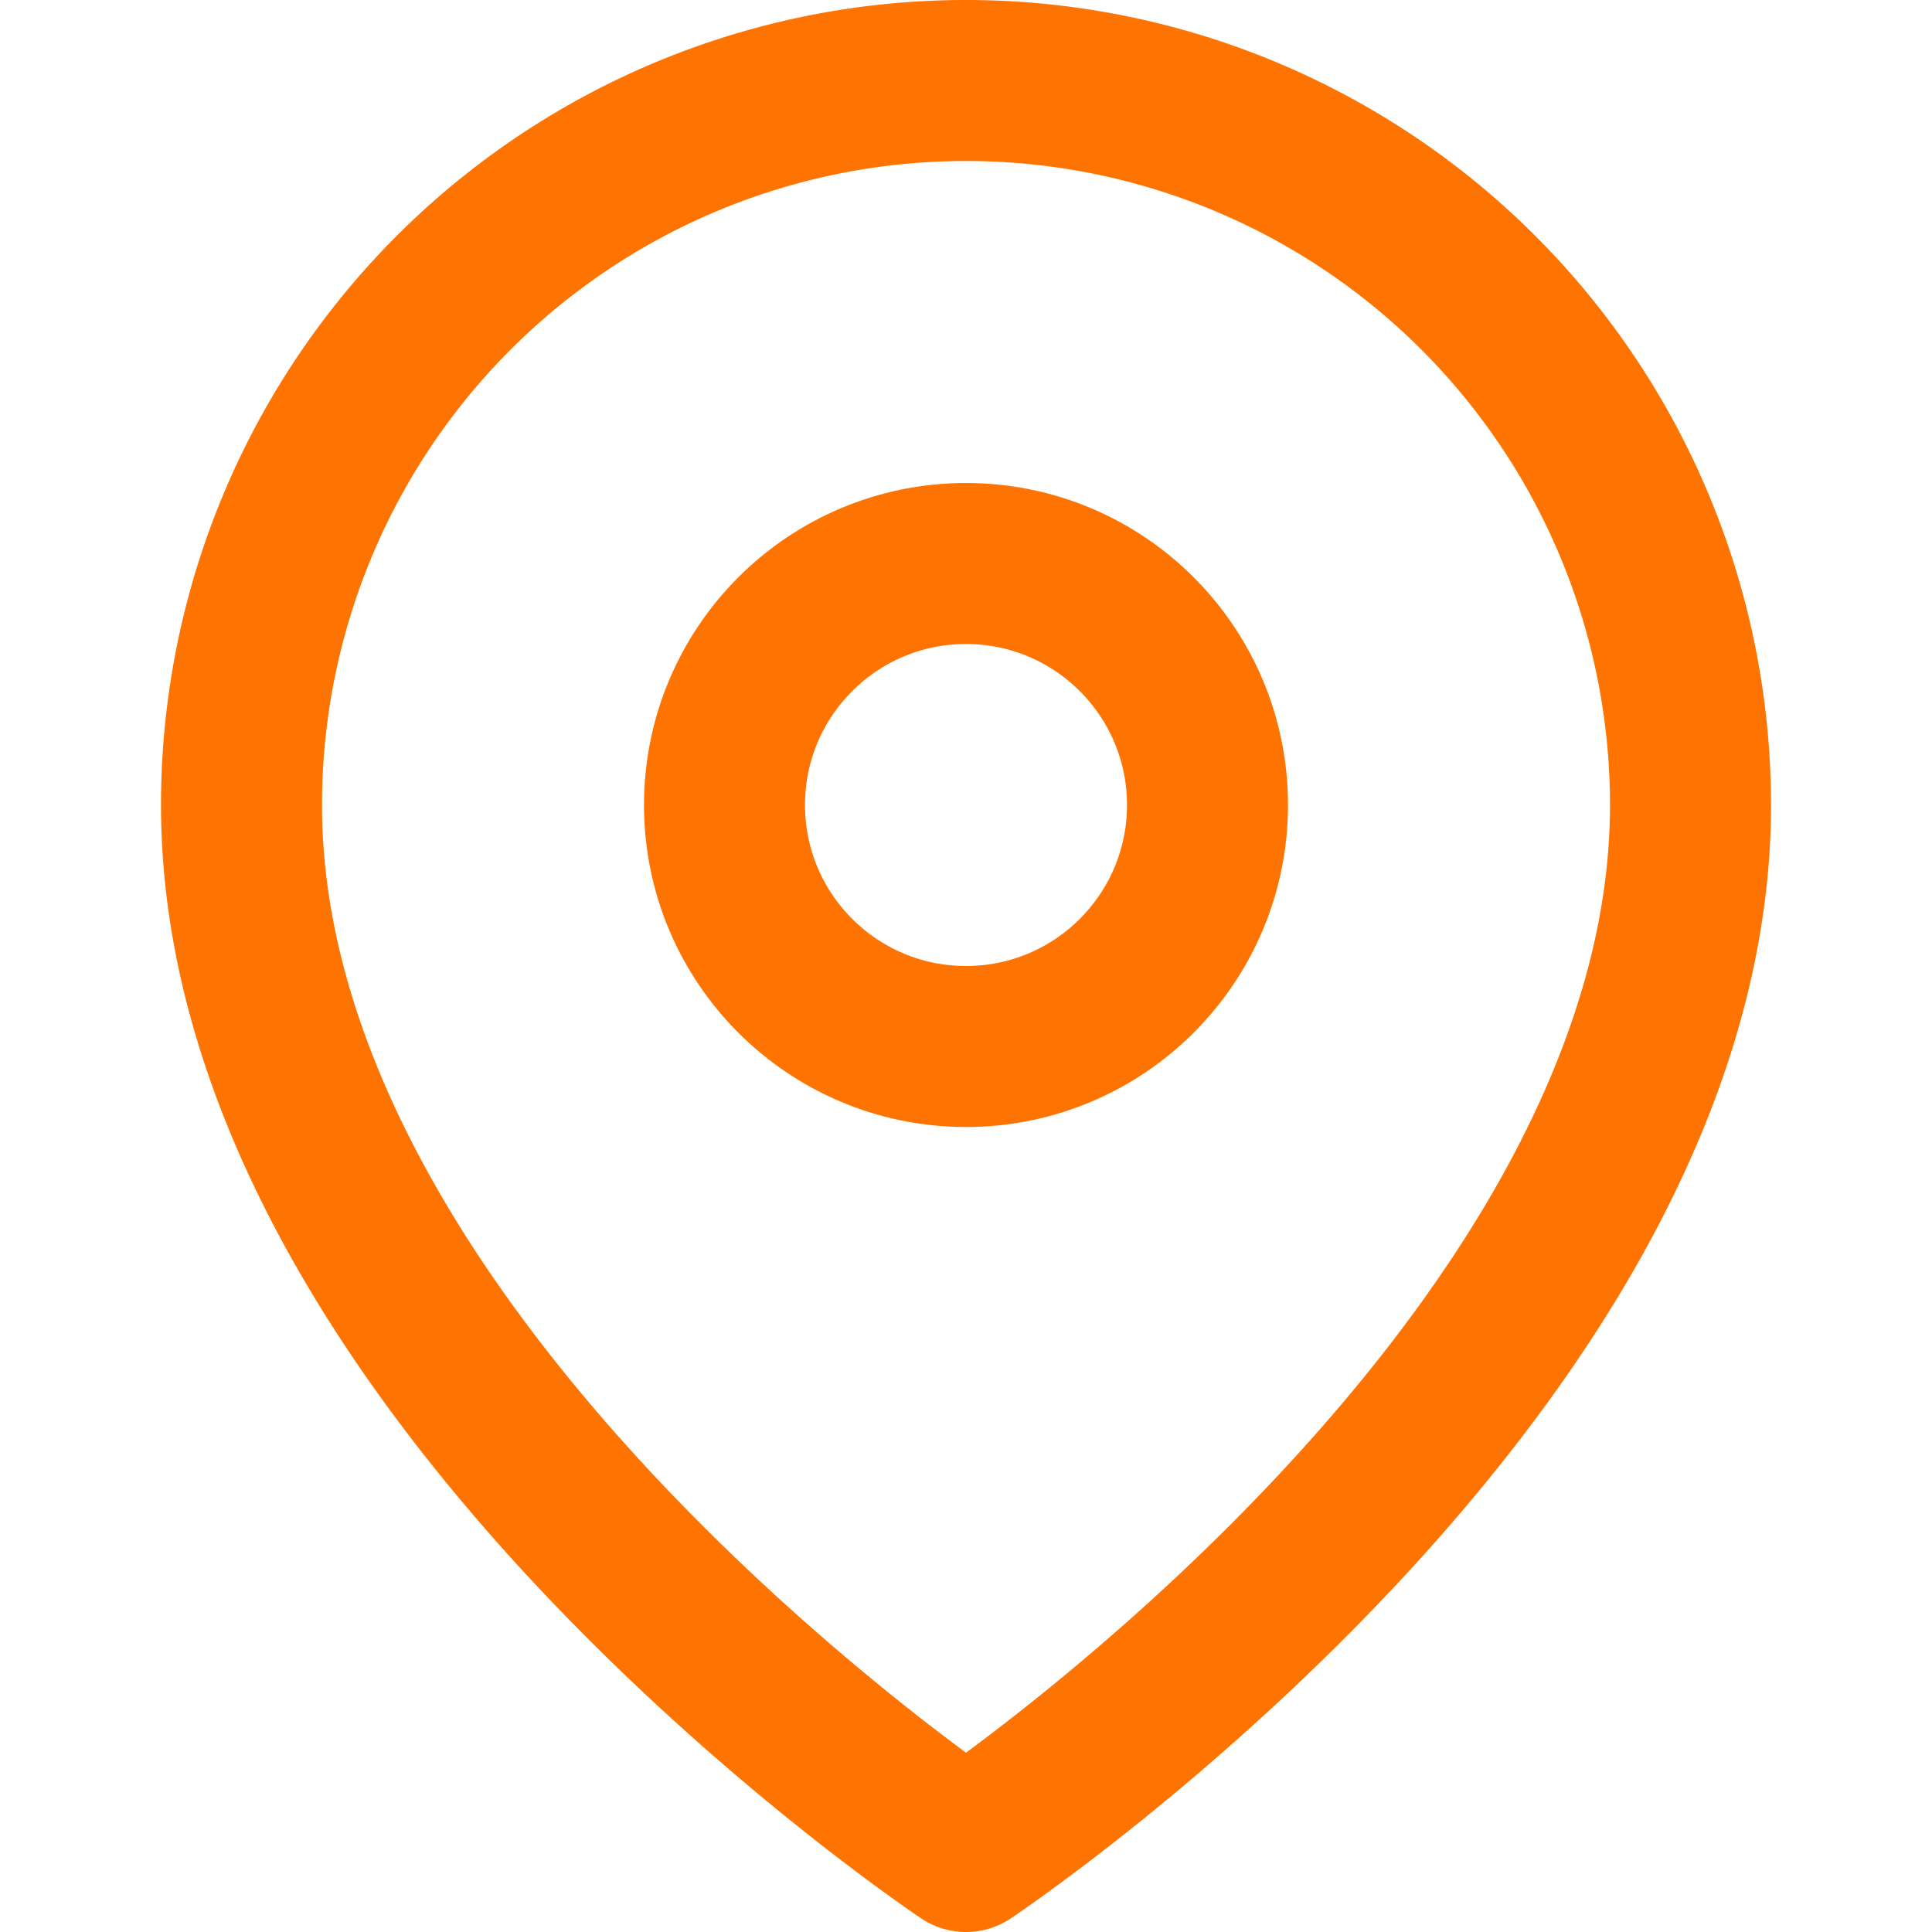 <svg viewBox="0 0 24 24" xmlns="http://www.w3.org/2000/svg" fill="none" stroke="#ff7300" stroke-width="2" stroke-linecap="round" stroke-linejoin="round" class="feather feather-map-pin"><g id="SVGRepo_bgCarrier" stroke-width="0"></g><g id="SVGRepo_tracerCarrier" stroke-linecap="round" stroke-linejoin="round"></g><g id="SVGRepo_iconCarrier"><path d="M21 10c0 7-9 13-9 13s-9-6-9-13a9 9 0 0 1 18 0z"></path><circle cx="12" cy="10" r="3"></circle></g></svg>